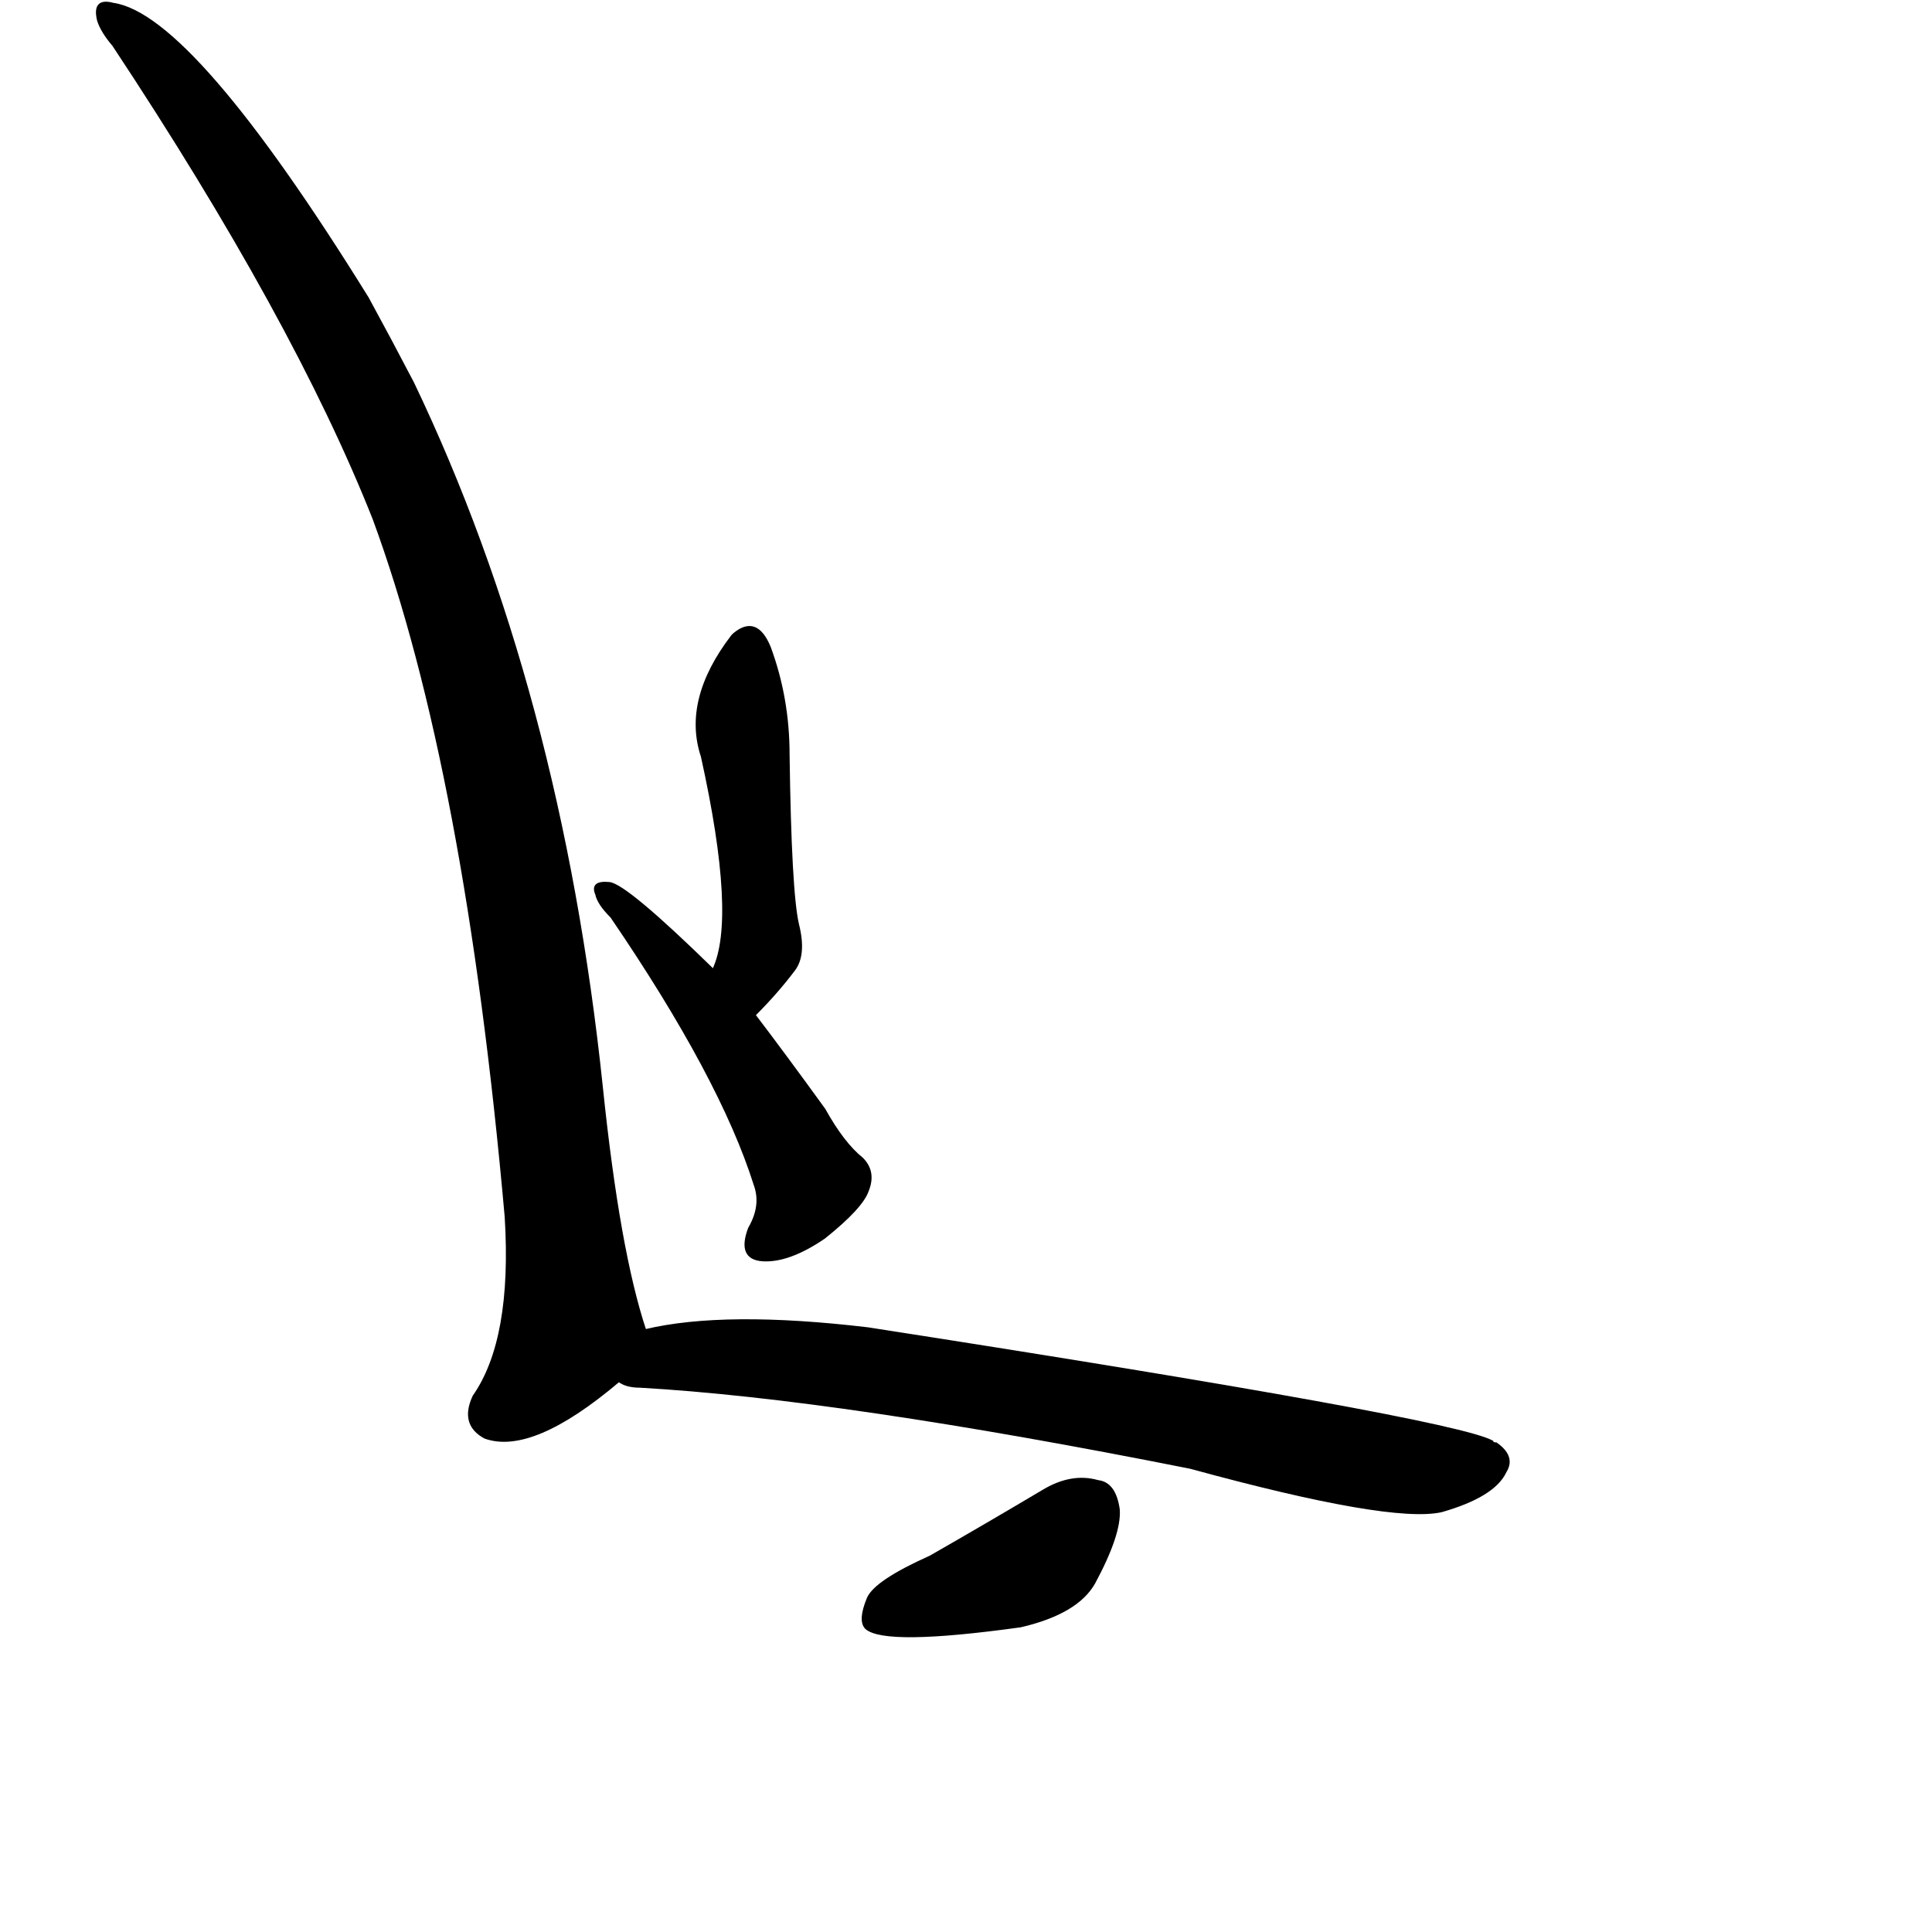 <?xml version="1.0" ?>
<svg baseProfile="full" height="1024" version="1.1" viewBox="0 0 1024 1024" width="1024" xmlns="http://www.w3.org/2000/svg" xmlns:ev="http://www.w3.org/2001/xml-events" xmlns:xlink="http://www.w3.org/1999/xlink">
	<defs/>
	<path d="M 493.0,825.0 Q 521.0,809.0 553.0,790.0 Q 568.0,781.0 582.0,785.0 Q 591.0,786.0 593.0,800.0 Q 594.0,813.0 580.0,839.0 Q 571.0,855.0 541.0,862.0 Q 469.0,872.0 459.0,863.0 Q 455.0,859.0 460.0,847.0 Q 464.0,838.0 493.0,825.0" fill="black" stroke="#000000"/>
	<path d="M 342.0,705.0 Q 384.0,695.0 460.0,704.0 Q 769.0,752.0 791.0,764.0 Q 791.0,765.0 793.0,765.0 Q 803.0,772.0 798.0,780.0 Q 792.0,793.0 764.0,801.0 Q 737.0,807.0 631.0,778.0 Q 445.0,741.0 339.0,735.0 Q 332.0,735.0 328.0,732.0 C 299.0,726.0 313.0,711.0 342.0,705.0" fill="black" stroke="#000000"/>
	<path d="M 328.0,732.0 Q 282.0,771.0 257.0,762.0 Q 244.0,755.0 251.0,740.0 Q 272.0,710.0 268.0,645.0 Q 247.0,408.0 198.0,275.0 Q 156.0,169.0 60.0,24.0 Q 54.0,17.0 52.0,11.0 Q 49.0,-1.0 60.0,2.0 Q 102.0,8.0 195.0,158.0 Q 207.0,180.0 219.0,203.0 Q 297.0,366.0 319.0,576.0 Q 328.0,663.0 342.0,705.0 C 346.0,718.0 346.0,718.0 328.0,732.0" fill="black" stroke="#000000"/>
	<path d="M 400.0,538.0 Q 416.0,559.0 437.0,588.0 Q 447.0,606.0 457.0,614.0 Q 464.0,621.0 460.0,631.0 Q 457.0,640.0 437.0,656.0 Q 418.0,669.0 404.0,668.0 Q 391.0,667.0 397.0,651.0 Q 404.0,639.0 400.0,628.0 Q 382.0,571.0 324.0,486.0 Q 317.0,479.0 316.0,474.0 Q 313.0,467.0 323.0,468.0 Q 332.0,469.0 378.0,514.0 L 400.0,538.0" fill="black" stroke="#000000"/>
	<path d="M 378.0,514.0 Q 391.0,487.0 372.0,401.0 Q 362.0,371.0 388.0,337.0 L 389.0,336.0 Q 401.0,326.0 408.0,343.0 Q 418.0,370.0 418.0,400.0 Q 419.0,473.0 423.0,490.0 Q 427.0,506.0 421.0,514.0 Q 412.0,526.0 400.0,538.0 C 379.0,559.0 367.0,542.0 378.0,514.0" fill="black" stroke="#000000"/>
</svg>
